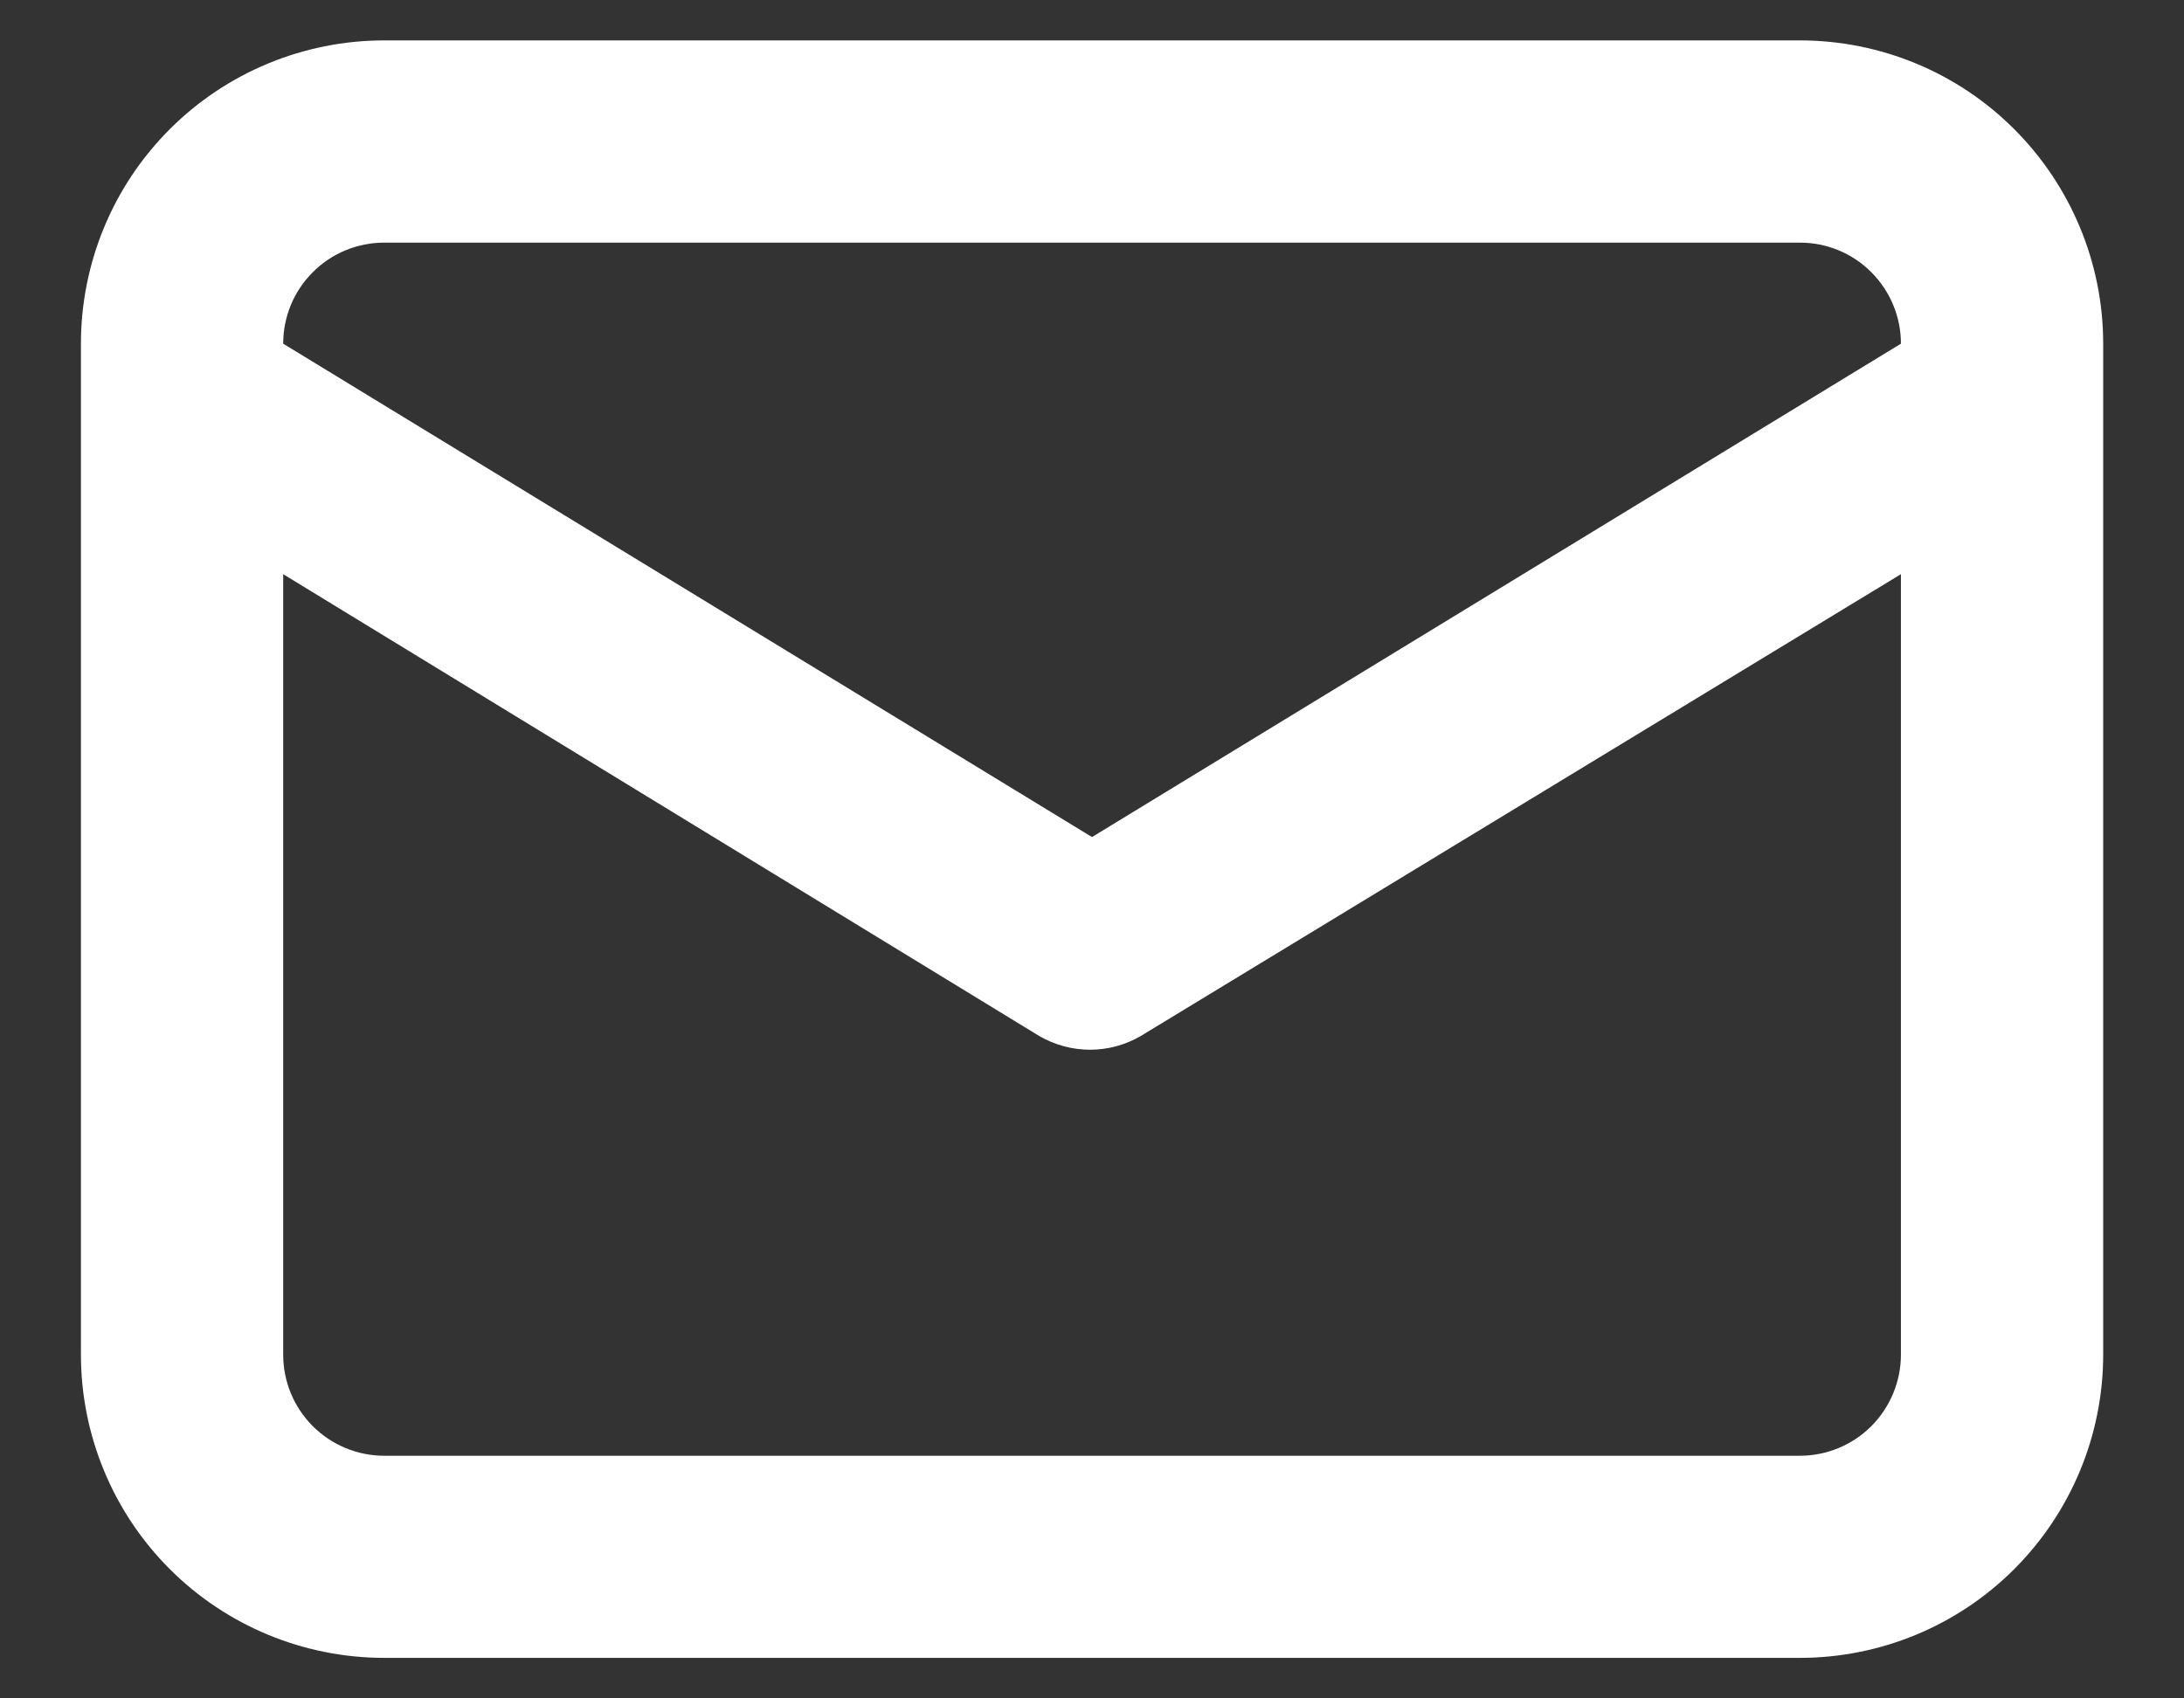 <svg width="18" height="14" viewBox="0 0 18 14" fill="none" xmlns="http://www.w3.org/2000/svg">
<rect x="0" y="0" width="18" height="14" fill="#333333" stroke="none"/>
<path d="M14.834 0.333H3.167C2.504 0.333 1.868 0.596 1.399 1.065C0.93 1.534 0.667 2.17 0.667 2.833V11.166C0.667 11.829 0.93 12.465 1.399 12.934C1.868 13.403 2.504 13.666 3.167 13.666H14.834C15.497 13.666 16.133 13.403 16.601 12.934C17.07 12.465 17.334 11.829 17.334 11.166V2.833C17.334 2.17 17.07 1.534 16.601 1.065C16.133 0.596 15.497 0.333 14.834 0.333ZM3.167 2H14.834C15.055 2 15.267 2.087 15.423 2.244C15.579 2.4 15.667 2.612 15.667 2.833L9 6.9L2.334 2.833C2.334 2.612 2.421 2.4 2.578 2.244C2.734 2.087 2.946 2 3.167 2ZM15.667 11.166C15.667 11.387 15.579 11.599 15.423 11.756C15.267 11.912 15.055 12 14.834 12H3.167C2.946 12 2.734 11.912 2.578 11.756C2.421 11.599 2.334 11.387 2.334 11.166V4.733L8.567 8.541C8.694 8.614 8.837 8.653 8.984 8.653C9.13 8.653 9.274 8.614 9.4 8.541L15.667 4.733V11.166Z" fill="white"/>
</svg>
